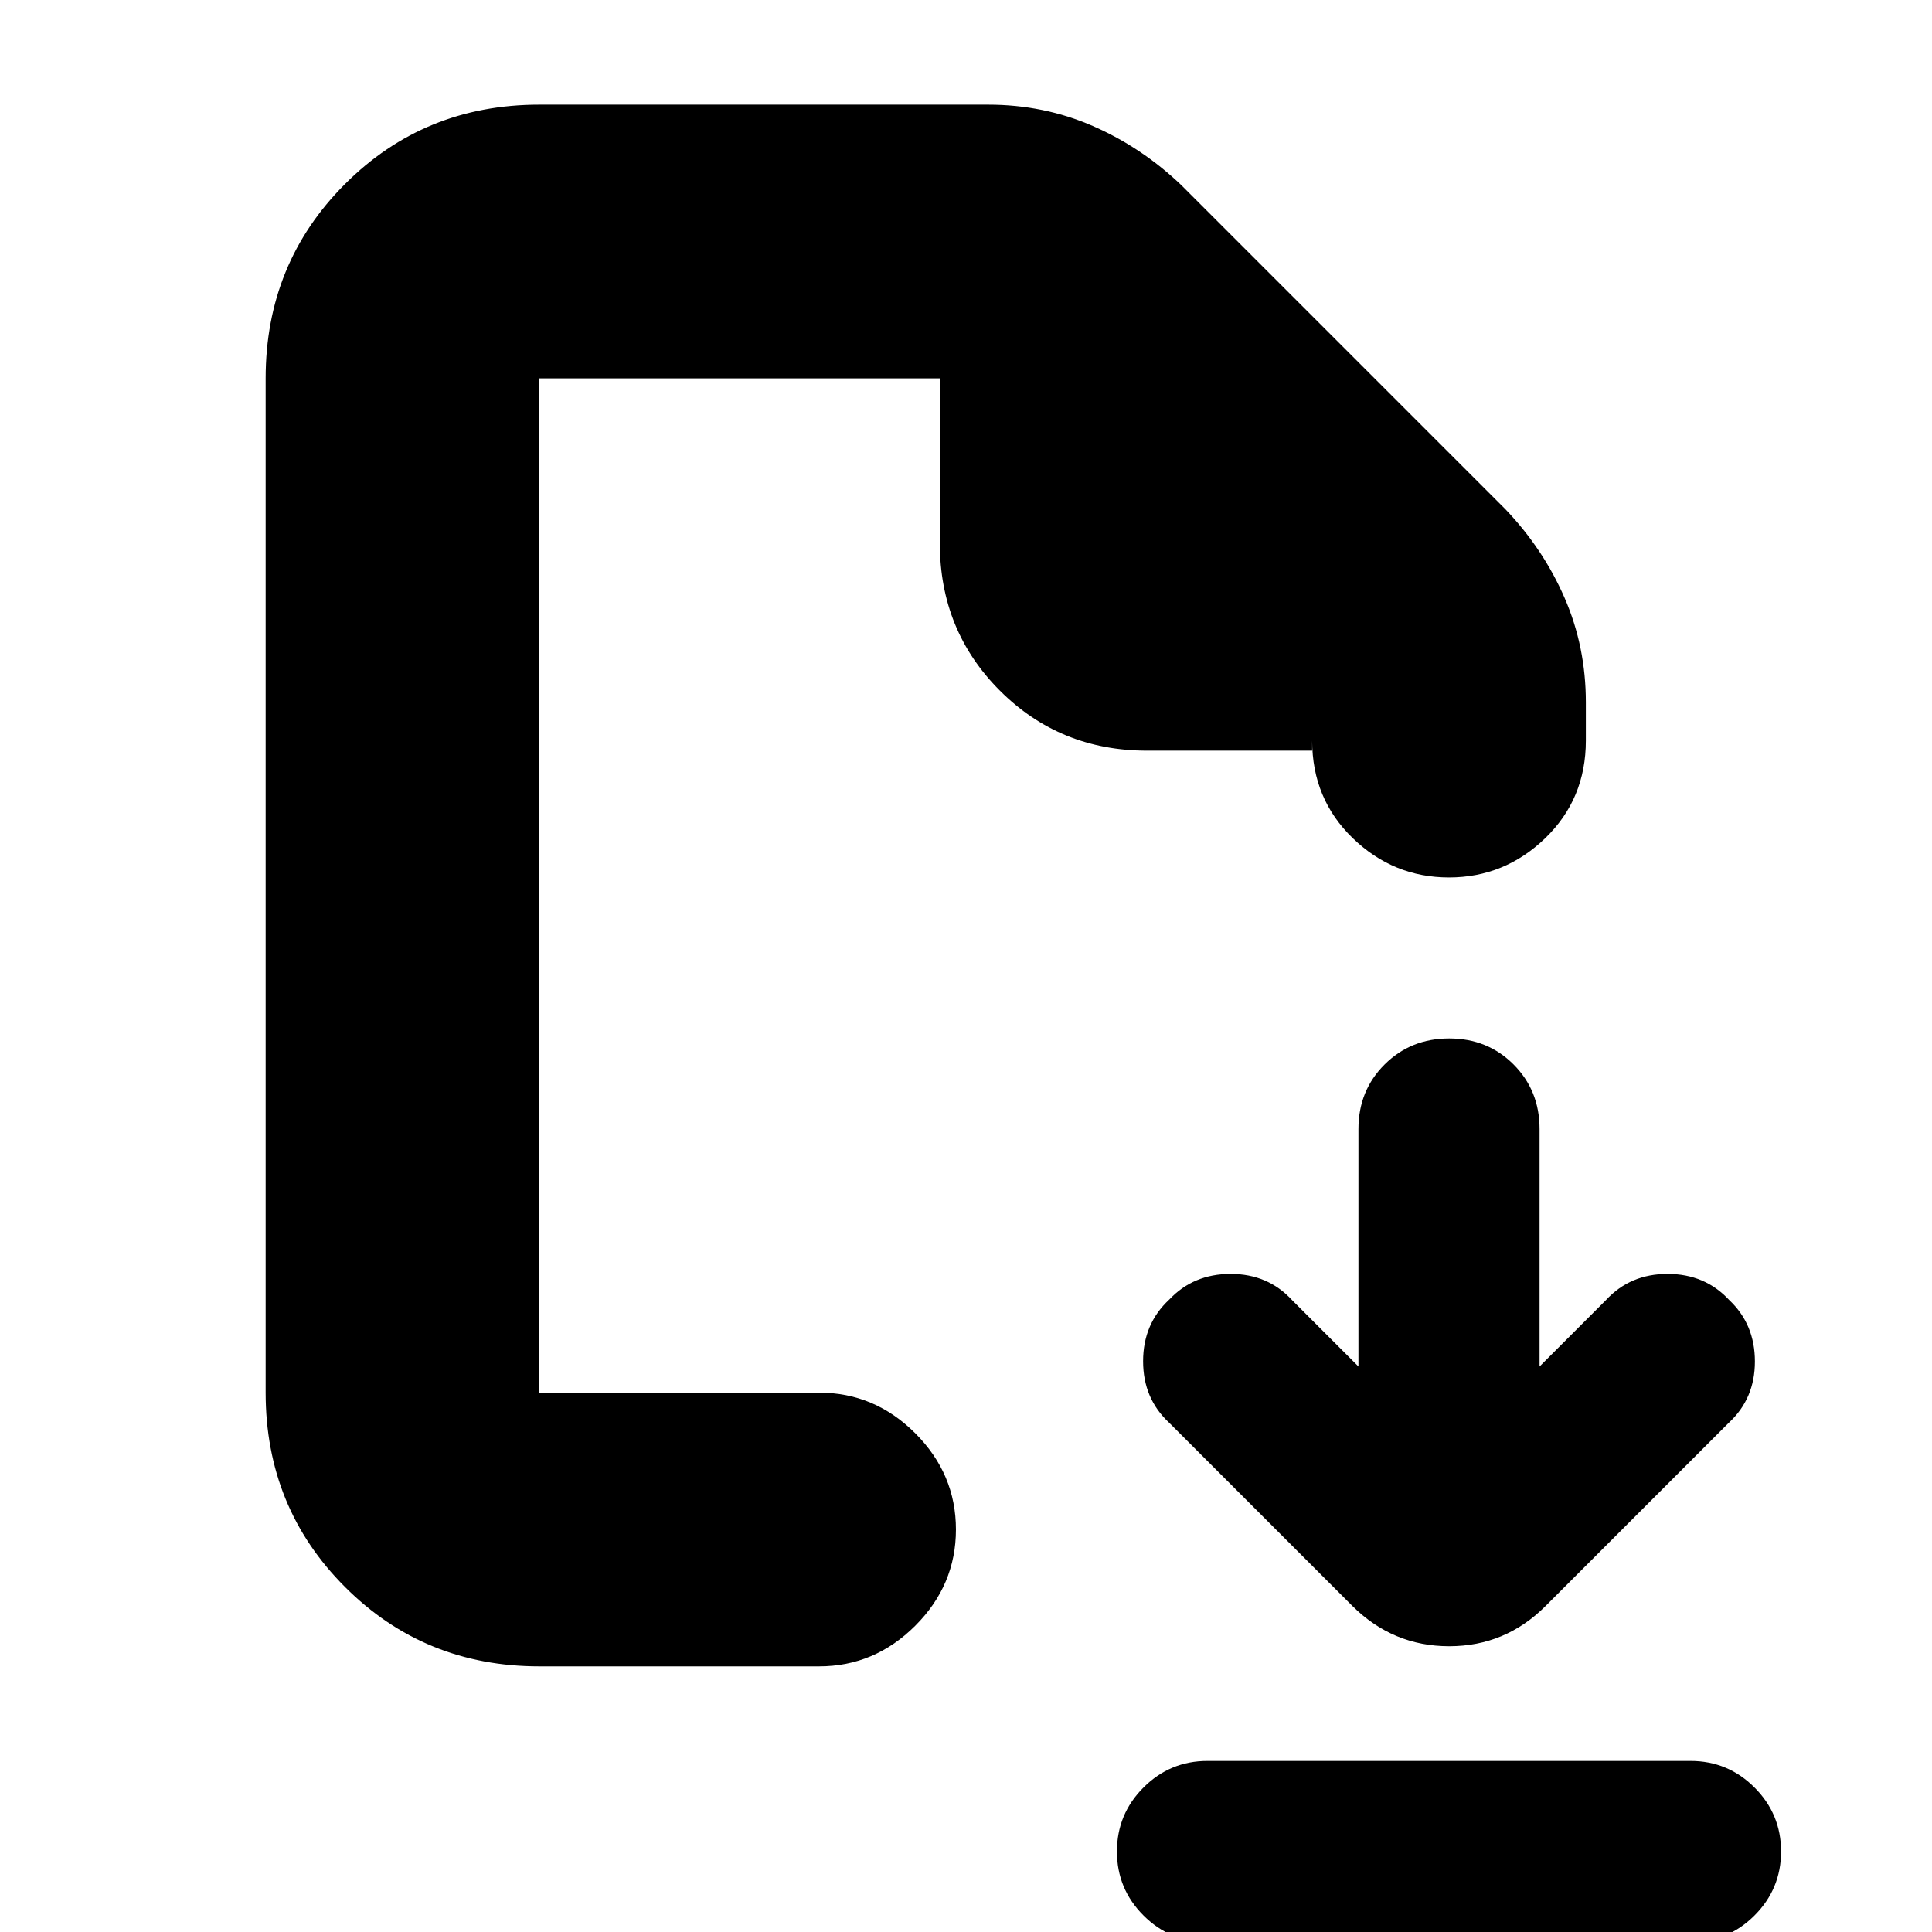 <svg xmlns="http://www.w3.org/2000/svg" height="24" viewBox="0 -960 960 960" width="24"><path d="m675-281-33-33q-11.978-13-30.489-13Q593-327 581-314.25q-13 12.039-13 30.644Q568-265 581-253l91 91q20.182 20 48.091 20Q748-142 768-162l91-91q13-11.978 13-30.489Q872-302 859.25-314q-12.039-13-30.644-13Q810-327 798-314l-33 33v-118q0-19.125-12.912-32.062-12.913-12.938-32-12.938Q701-444 688-431.062 675-418.125 675-399v118ZM600-85h240q18.6 0 31.8 13.2T885-40q0 18.6-13.2 31.8T840 5H600q-18.6 0-31.8-13.2T555-40q0-18.6 13.2-31.8T600-85Zm-332-47q-57.125 0-96.562-39.438Q132-210.875 132-268v-504q0-57.125 39.438-96.562Q210.875-908 268-908h223q27.673 0 51.97 10.587Q567.268-886.826 587-868l161 161q18.826 19.732 29.413 44.03Q788-638.673 788-611v19q0 29-20.2 48.5T720-524q-27.6 0-47.8-19.5Q652-563 652-592v5h-82q-43.333 0-73.167-29.833Q467-646.667 467-690v-82H268v504h139q27.6 0 47.8 20.2Q475-227.6 475-200q0 27.6-20.2 47.8Q434.6-132 407-132H268Zm0-136v-504 504Z"/></svg>